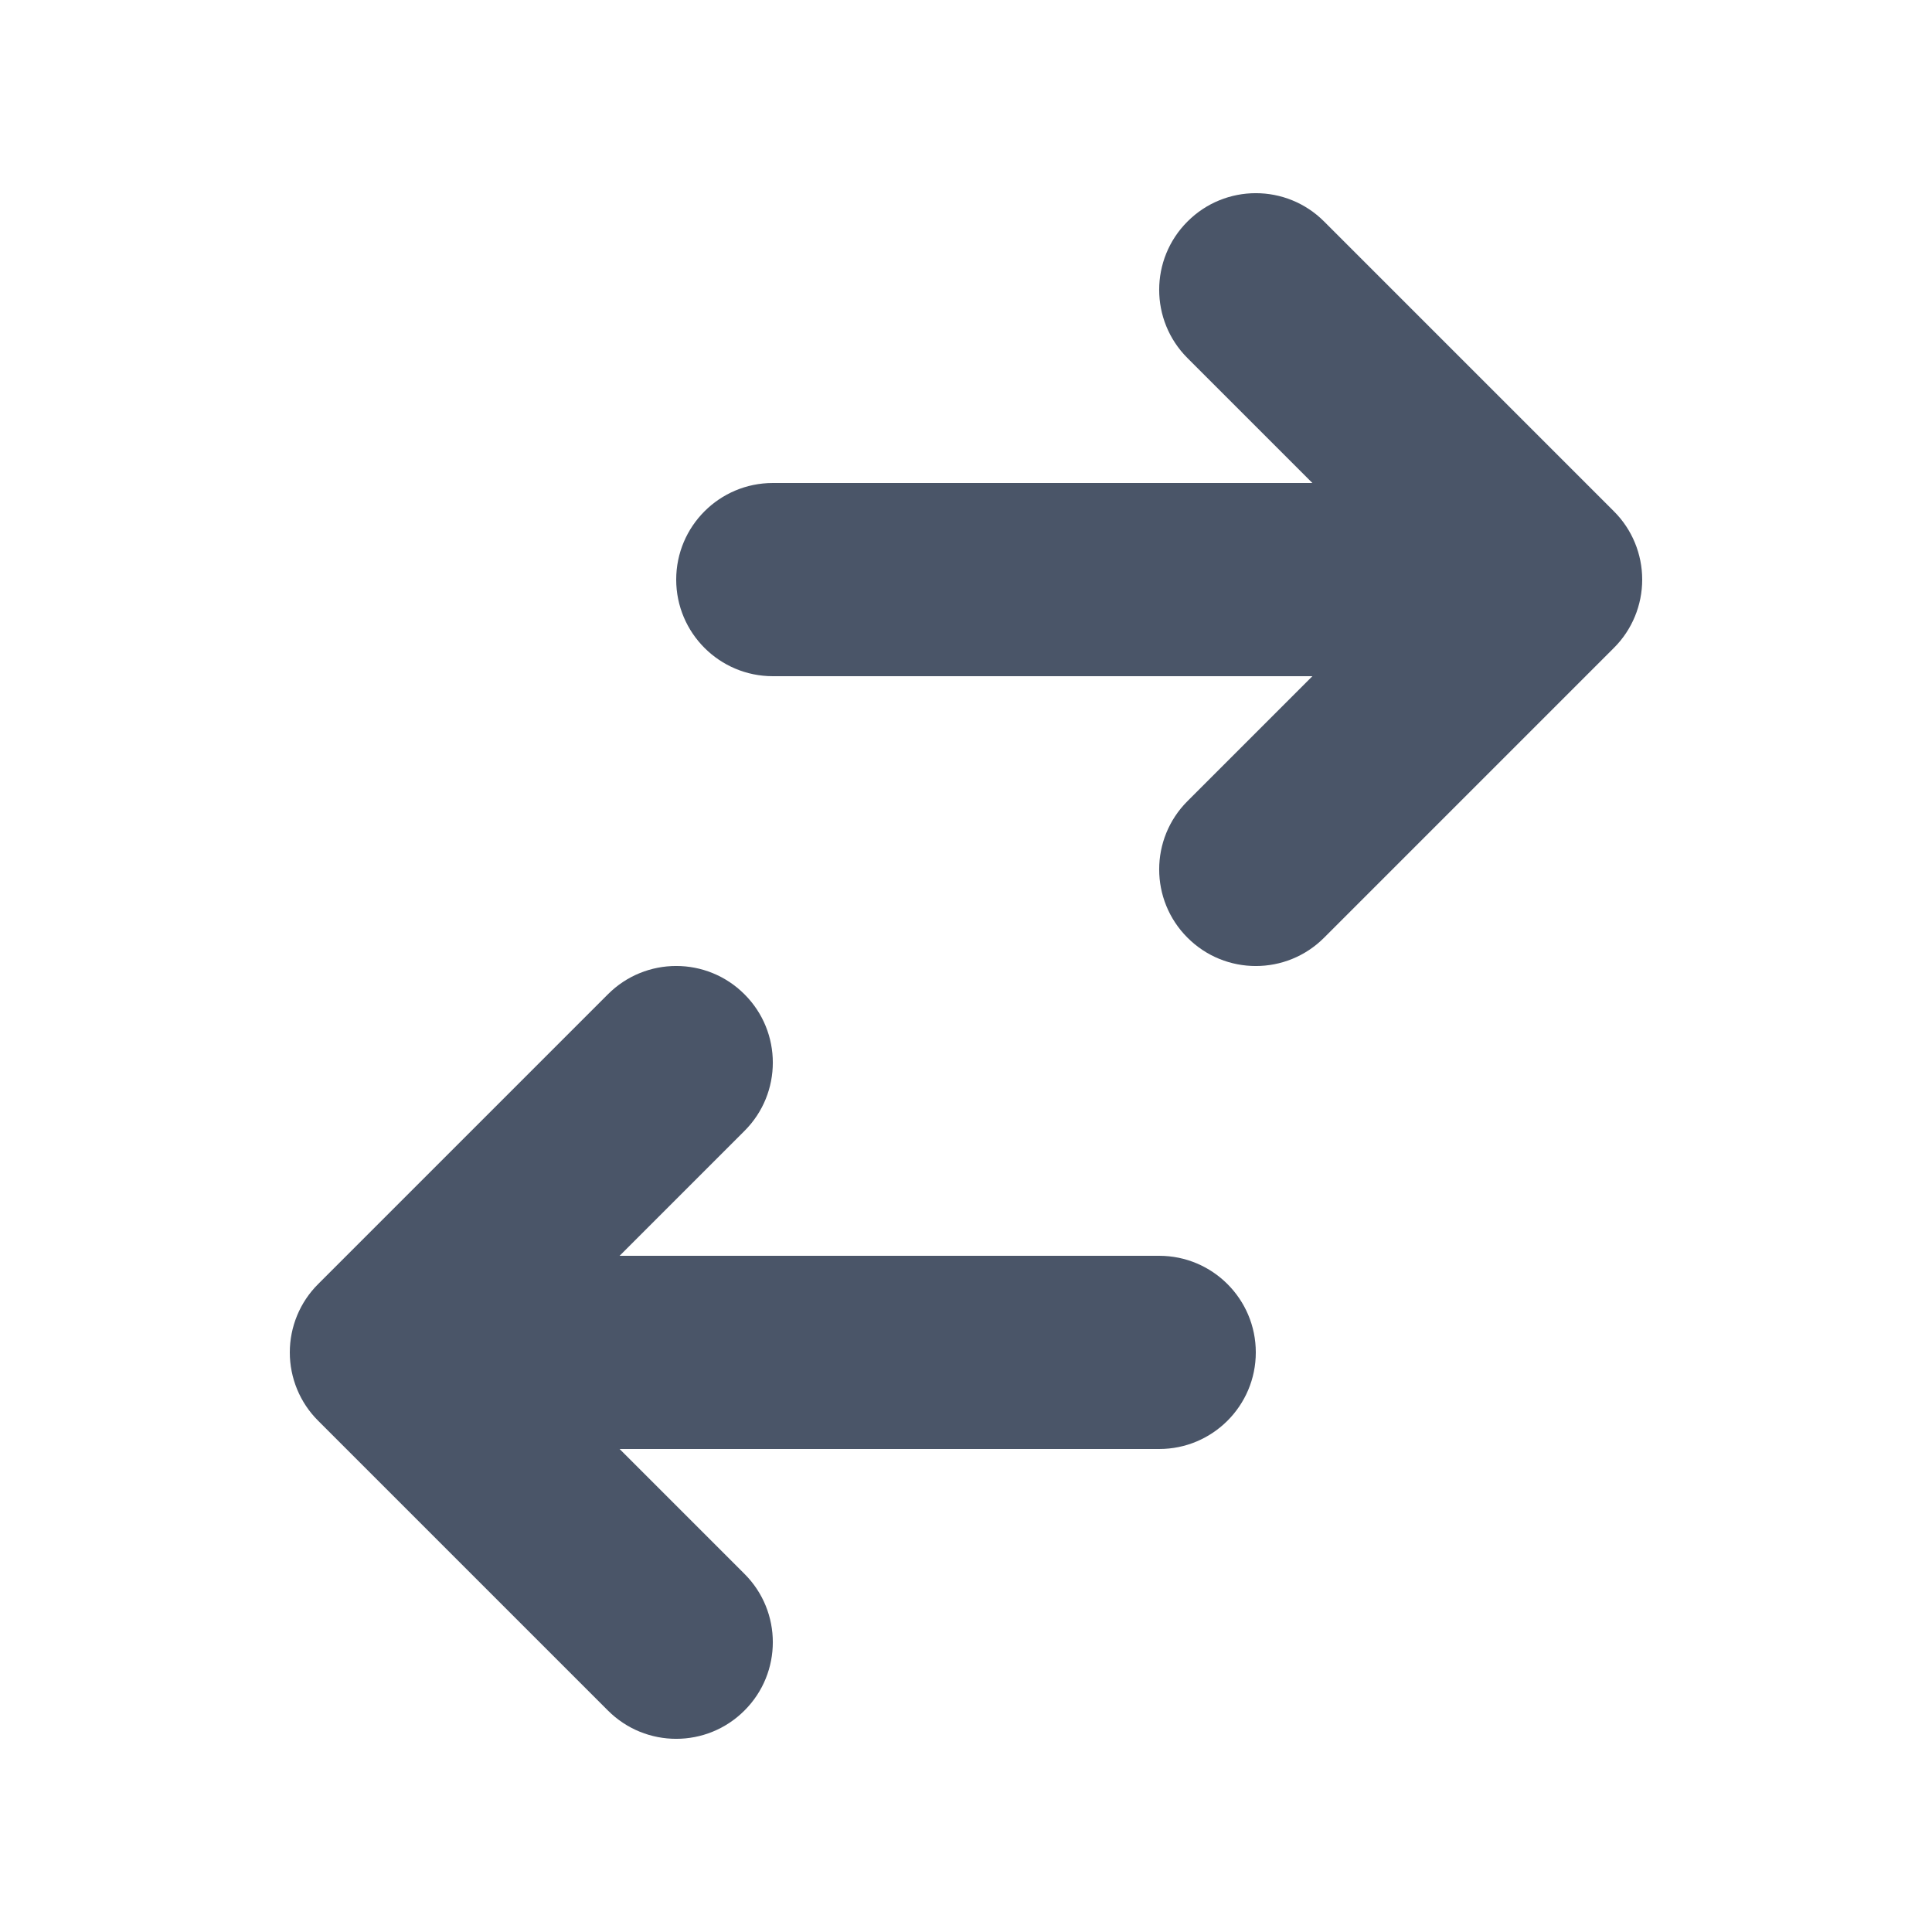 <svg viewBox="0 0 20 20" fill="none" xmlns="http://www.w3.org/2000/svg" id="icon" width="100%" height="100%"><path d="M8 5C7.448 5 7 5.448 7 6C7 6.552 7.448 7 8 7L13.586 7L12.293 8.293C11.902 8.683 11.902 9.317 12.293 9.707C12.683 10.098 13.317 10.098 13.707 9.707L16.707 6.707C16.895 6.52 17 6.265 17 6C17 5.735 16.895 5.48 16.707 5.293L13.707 2.293C13.317 1.902 12.683 1.902 12.293 2.293C11.902 2.683 11.902 3.317 12.293 3.707L13.586 5L8 5Z" fill="#4A5568"/><path d="M12 15C12.552 15 13 14.552 13 14C13 13.448 12.552 13 12 13L6.414 13L7.707 11.707C8.098 11.317 8.098 10.683 7.707 10.293C7.317 9.902 6.683 9.902 6.293 10.293L3.293 13.293C3.105 13.48 3 13.735 3 14C3 14.265 3.105 14.52 3.293 14.707L6.293 17.707C6.683 18.098 7.317 18.098 7.707 17.707C8.098 17.317 8.098 16.683 7.707 16.293L6.414 15L12 15Z" fill="#4A5568"/></svg>
